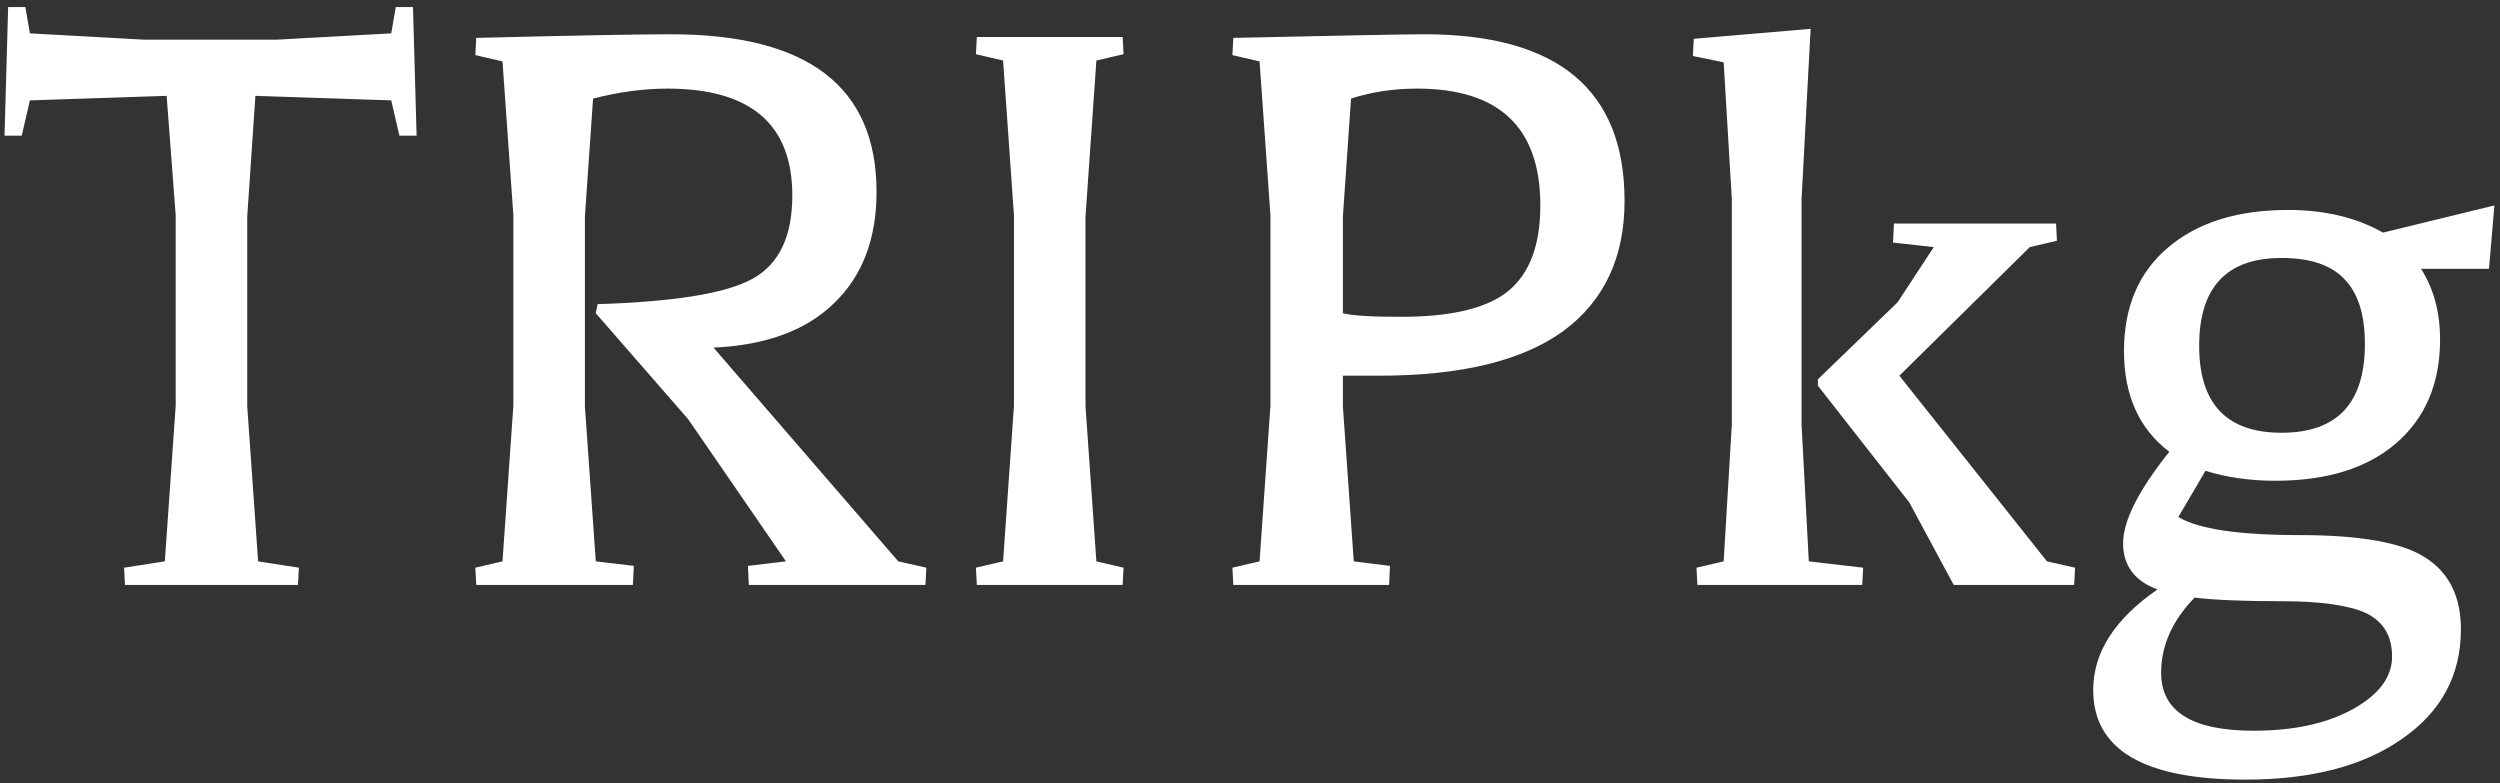 <svg width="265" height="83" viewBox="0 0 265 83" fill="none" xmlns="http://www.w3.org/2000/svg">
<rect x="0" y="0" width="265" height="83" fill="#333333" stroke="none"/>
<path d="M3.168 3.536L15.36 4.208H29.28L41.472 3.536L41.952 0.752H43.776L44.16 14.384H42.336L41.472 10.64L27.072 10.16L26.208 22.928V43.088L27.36 59.504L31.68 60.176L31.584 62H13.248L13.152 60.176L17.472 59.504L18.624 42.992V22.832L17.664 10.16L3.168 10.64L2.304 14.384H0.48L0.864 0.752H2.688L3.168 3.536ZM53.265 59.504L54.417 42.992V22.832L53.265 6.512L50.385 5.84L50.481 4.016C60.849 3.76 67.729 3.632 71.121 3.632C85.649 3.632 92.913 9.2 92.913 20.336C92.913 25.328 91.409 29.264 88.401 32.144C85.457 35.024 81.201 36.592 75.633 36.848L95.217 59.504L98.193 60.176L98.097 62H79.377L79.281 59.984L83.313 59.504L72.945 44.432L63.153 33.2L63.345 32.24C71.537 31.984 77.009 31.088 79.761 29.552C82.577 28.016 83.985 25.072 83.985 20.72C83.985 13.168 79.569 9.392 70.737 9.392C68.241 9.392 65.617 9.744 62.865 10.448L62.001 22.928V43.088L63.153 59.504L67.185 59.984L67.089 62H50.481L50.385 60.176L53.265 59.504ZM106.328 59.504L107.48 42.992V22.832L106.328 6.416L103.448 5.744L103.544 3.92H119L119.096 5.744L116.216 6.416L115.064 22.928V43.088L116.216 59.504L119.096 60.176L119 62H103.544L103.448 60.176L106.328 59.504ZM133.515 59.504L134.667 42.992V22.832L133.515 6.512L130.635 5.84L130.731 4.016C142.379 3.76 149.131 3.632 150.987 3.632C165.131 3.632 172.203 9.52 172.203 21.296C172.203 27.312 170.027 31.92 165.675 35.12C161.323 38.256 154.827 39.824 146.187 39.824H142.347V43.088L143.499 59.504L147.339 59.984L147.243 62H130.731L130.635 60.176L133.515 59.504ZM150.219 9.392C147.723 9.392 145.387 9.744 143.211 10.448L142.347 22.928V33.2C143.307 33.456 145.355 33.584 148.491 33.584C153.803 33.584 157.579 32.688 159.819 30.896C162.123 29.04 163.275 26 163.275 21.776C163.275 13.52 158.923 9.392 150.219 9.392ZM179.541 4.112L191.925 3.056L190.965 21.104V45.008L191.733 59.504L197.493 60.176L197.397 62H179.925L179.829 60.176L182.709 59.504L183.573 45.008V21.104L182.709 6.608L179.445 5.936L179.541 4.112ZM192.693 40.88V40.208L201.141 32.048L204.981 26.192L200.661 25.712L200.757 23.696H217.941L218.037 25.52L215.157 26.192L201.333 39.824L216.981 59.504L219.957 60.176L219.861 62H207.093L202.389 53.264L192.693 40.88ZM242.52 22.256C246.424 22.256 249.784 23.056 252.6 24.656L264.408 21.776L263.832 28.496H256.632C257.976 30.608 258.648 33.104 258.648 35.984C258.648 40.656 257.08 44.336 253.944 47.024C250.872 49.648 246.616 50.96 241.176 50.96C238.488 50.96 236.024 50.608 233.784 49.904L230.904 54.8C233.016 56.08 237.304 56.72 243.768 56.72C250.232 56.72 254.68 57.52 257.112 59.12C259.608 60.72 260.856 63.248 260.856 66.704C260.856 71.568 258.776 75.44 254.616 78.32C250.52 81.2 244.984 82.64 238.008 82.64C227.256 82.64 221.88 79.472 221.88 73.136C221.88 69.168 224.152 65.616 228.696 62.48C226.264 61.584 225.048 59.952 225.048 57.584C225.048 55.216 226.68 51.984 229.944 47.888C226.744 45.456 225.144 41.904 225.144 37.232C225.144 32.56 226.68 28.912 229.752 26.288C232.888 23.6 237.144 22.256 242.52 22.256ZM238.872 77.456C243.16 77.456 246.68 76.688 249.432 75.152C252.184 73.616 253.56 71.76 253.56 69.584C253.56 67.408 252.632 65.872 250.776 64.976C248.92 64.144 245.944 63.728 241.848 63.728C237.752 63.728 234.68 63.6 232.632 63.344C230.264 65.776 229.08 68.432 229.08 71.312C229.08 75.408 232.344 77.456 238.872 77.456ZM241.848 27.344C236.024 27.344 233.112 30.448 233.112 36.656C233.112 42.8 236.024 45.872 241.848 45.872C247.736 45.872 250.68 42.736 250.68 36.464C250.68 33.328 249.944 31.024 248.472 29.552C247.064 28.08 244.856 27.344 241.848 27.344Z" fill="white"/>
</svg>
